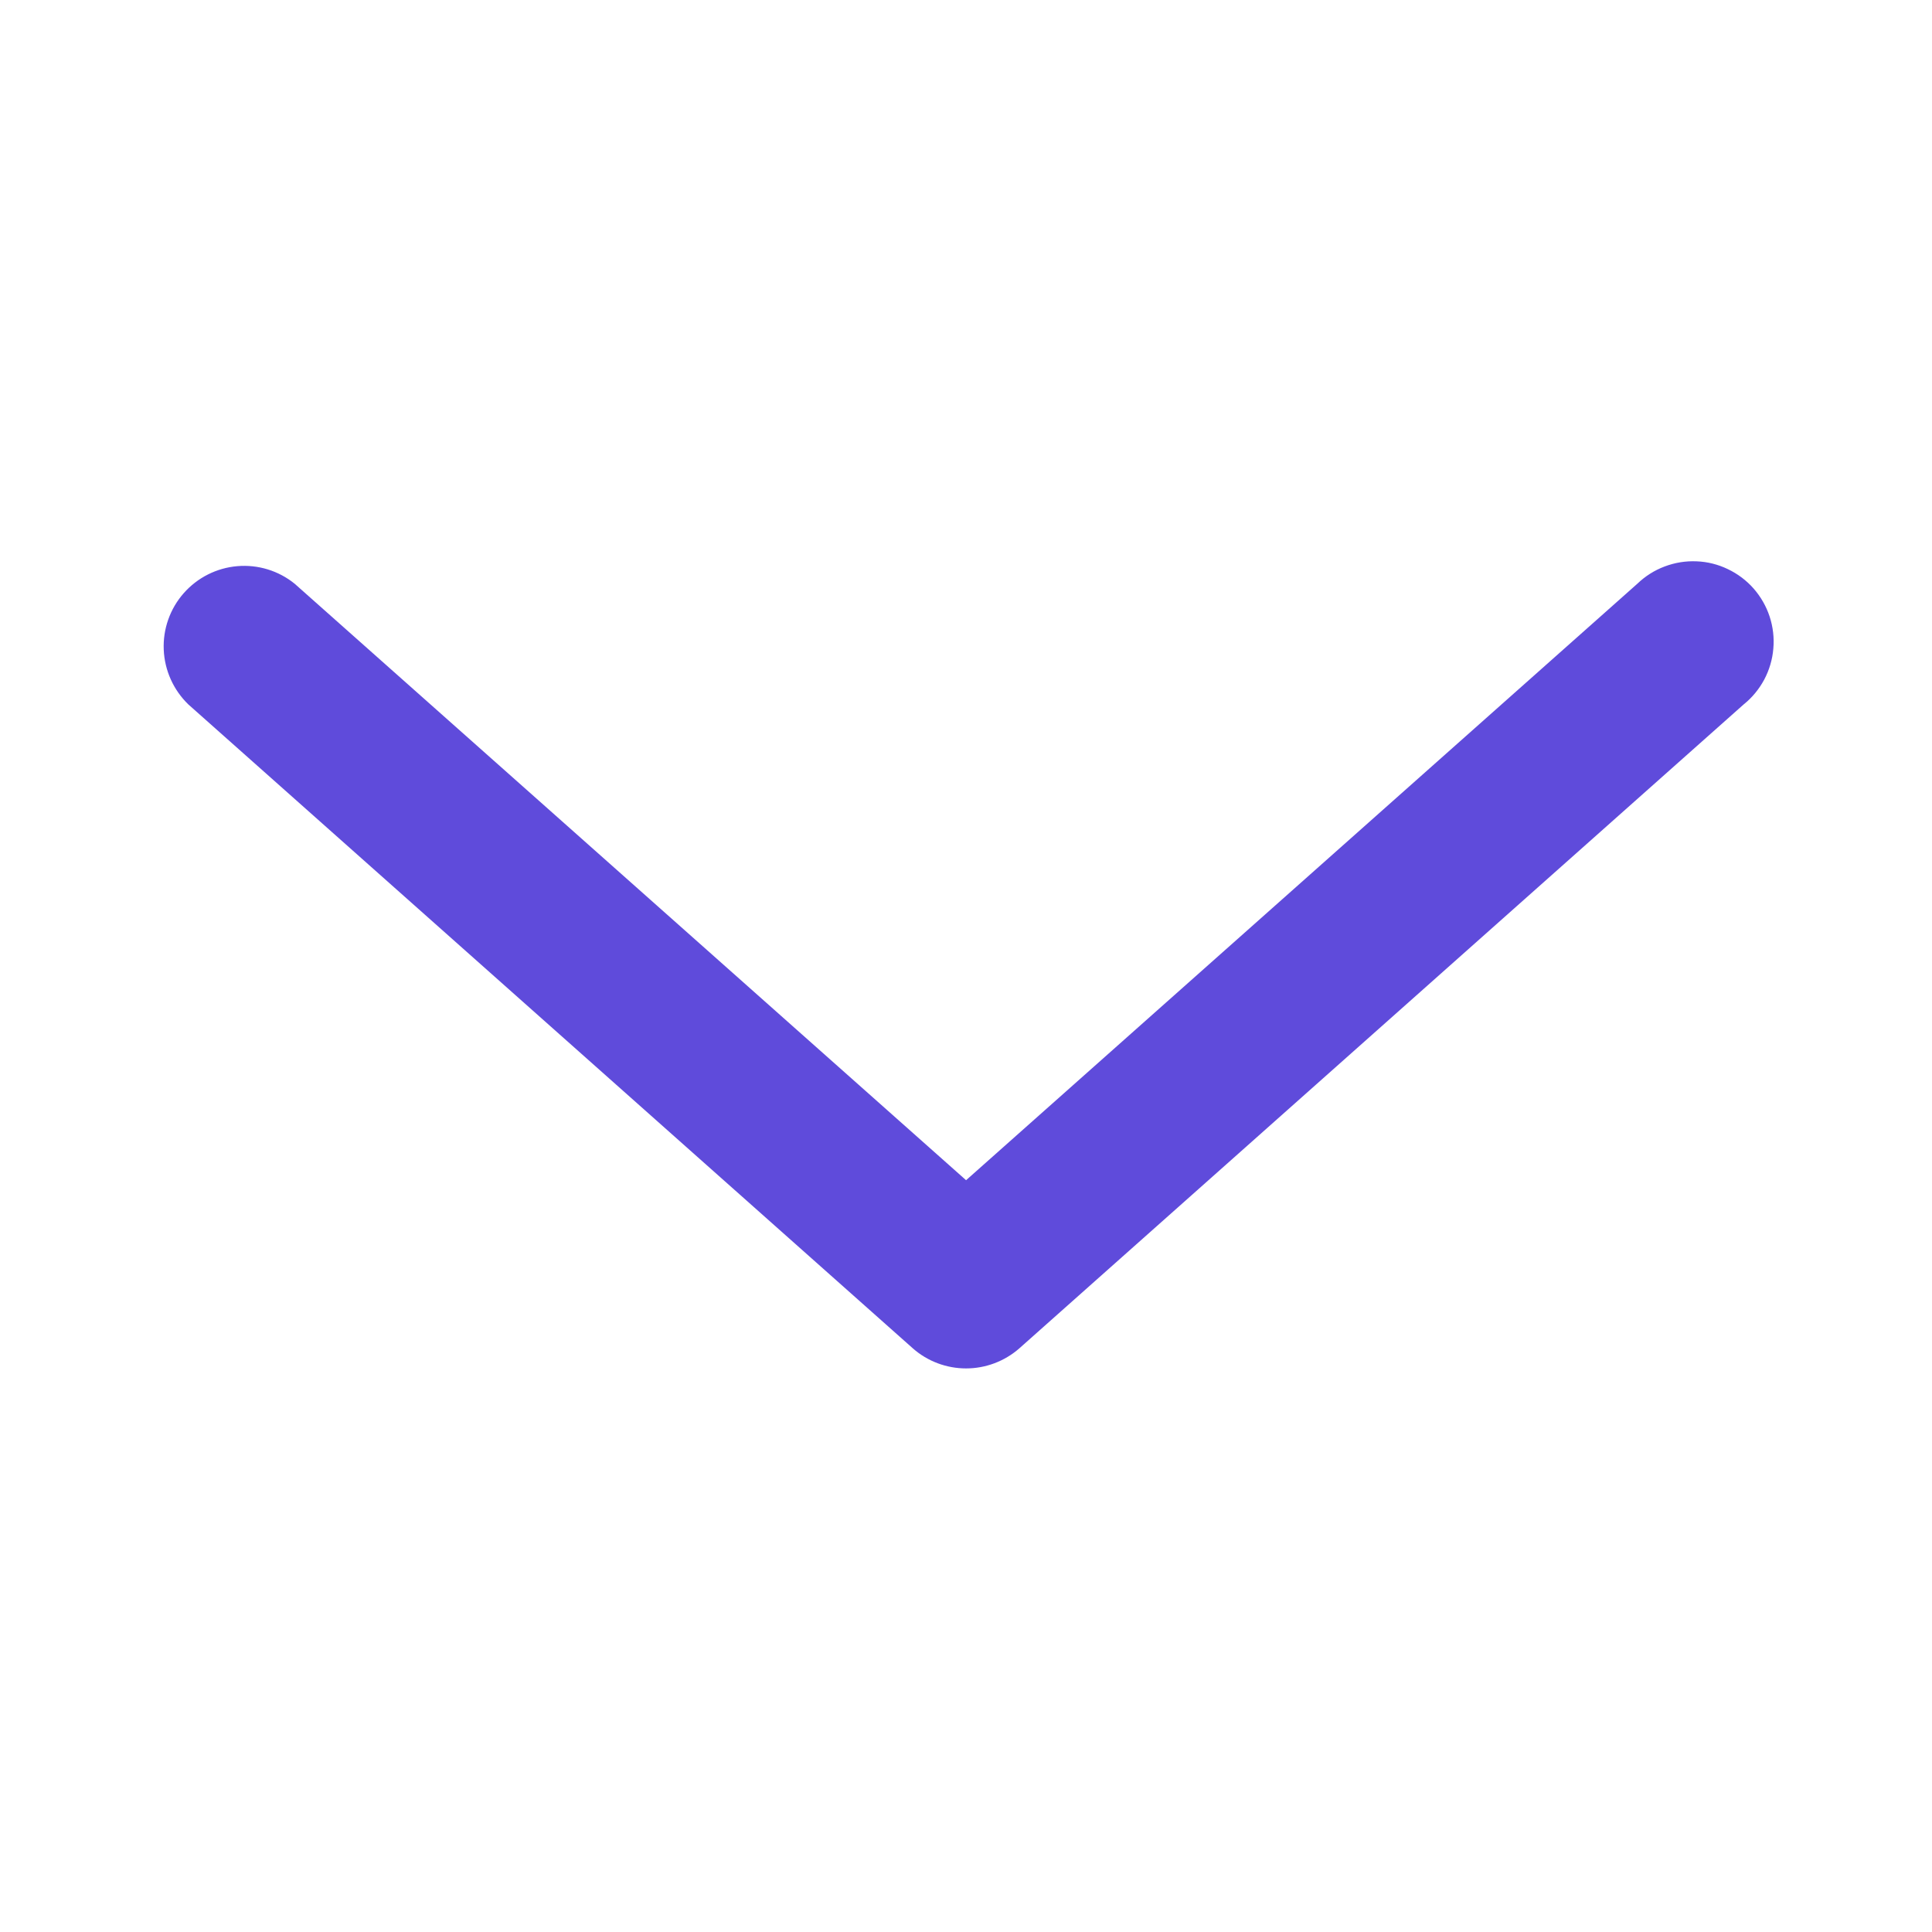 <svg width="24" height="24" viewBox="0 0 24 24" fill="none" xmlns="http://www.w3.org/2000/svg">
<path d="M21.66 8.751L12.661 16.751C12.478 16.911 12.243 16.999 12.001 16.999C11.758 16.999 11.523 16.911 11.341 16.751L2.34 8.751C2.155 8.572 2.045 8.329 2.034 8.071C2.023 7.814 2.112 7.562 2.282 7.369C2.453 7.175 2.691 7.055 2.948 7.033C3.204 7.011 3.46 7.089 3.66 7.251L12.001 14.661L20.34 7.251C20.438 7.157 20.553 7.084 20.679 7.037C20.806 6.989 20.94 6.967 21.075 6.973C21.21 6.978 21.342 7.011 21.464 7.07C21.586 7.128 21.695 7.21 21.784 7.311C21.873 7.413 21.941 7.531 21.983 7.659C22.025 7.787 22.041 7.923 22.029 8.057C22.018 8.192 21.979 8.323 21.916 8.442C21.852 8.561 21.766 8.666 21.66 8.751Z" fill="#5F4BDB"/>
</svg>

